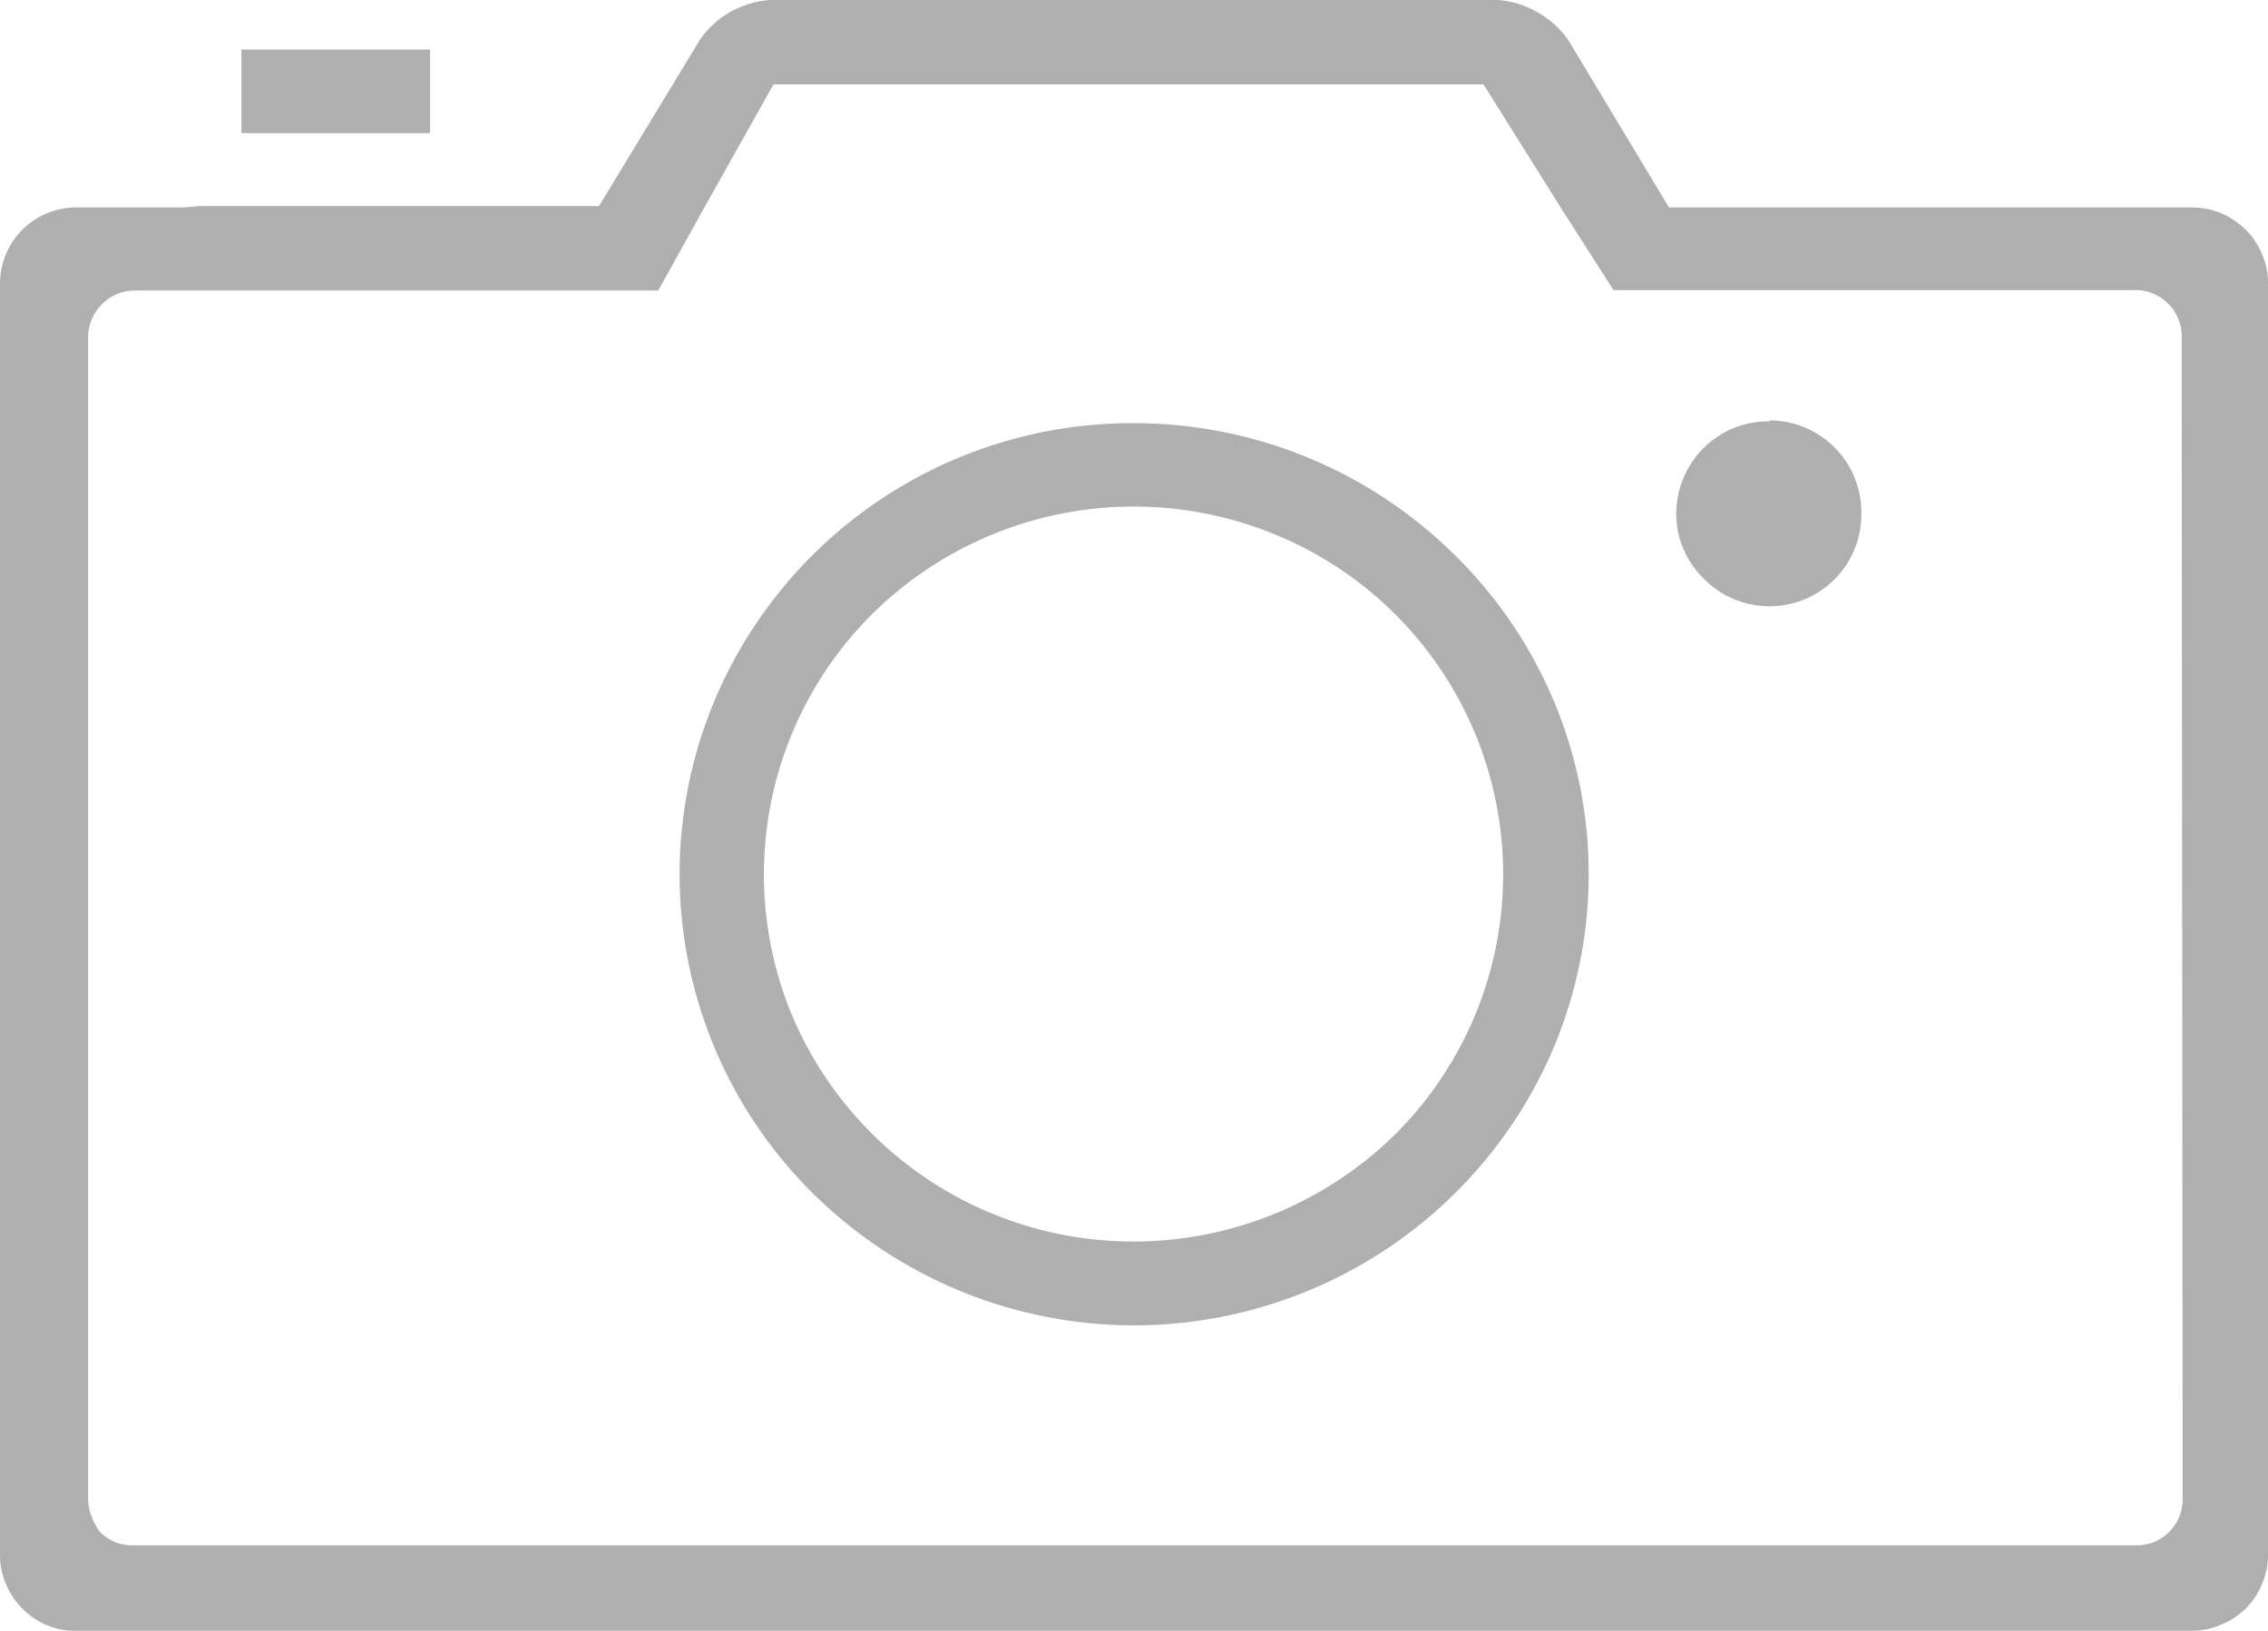 <svg xmlns="http://www.w3.org/2000/svg" viewBox="0 0 49.41 35.53"><defs><style>.cls-1{fill:#afafaf;}</style></defs><g id="Layer_2" data-name="Layer 2"><g id="Capa_1" data-name="Capa 1"><path class="cls-1" d="M24.71,9.22a9.87,9.87,0,0,0-9.15,6.06A9.78,9.78,0,0,0,17.71,26,9.94,9.94,0,0,0,32.94,24.5,9.74,9.74,0,0,0,31.7,12.1a9.93,9.93,0,0,0-7-2.88Zm0,17.83a8.07,8.07,0,0,1-7.46-4.94A8,8,0,0,1,19,13.38a8.1,8.1,0,0,1,8.79-1.73A8,8,0,0,1,30.41,24.7a8.13,8.13,0,0,1-5.7,2.35Z"/><path class="cls-1" d="M38.56,9.18a2,2,0,0,0-1.89,1.25,2,2,0,0,0-.11,1.17,2,2,0,0,0,.55,1,2,2,0,0,0,1,.56,2,2,0,0,0,2.44-2,2,2,0,0,0-2-2Z"/><path class="cls-1" d="M47.74,4.52H45.45l-.37,0H36.36L34.17.88A2,2,0,0,0,33.5.27,2,2,0,0,0,32.63,0H16.78a2.09,2.09,0,0,0-.87.26,2,2,0,0,0-.67.62L13.05,4.49H4.33L4,4.52H1.67A1.66,1.66,0,0,0,0,6.17V33.88a1.55,1.55,0,0,0,.13.63,1.6,1.6,0,0,0,.36.54A1.62,1.62,0,0,0,1,35.4a1.56,1.56,0,0,0,.64.13H47.74a1.56,1.56,0,0,0,.64-.13,1.62,1.62,0,0,0,.54-.35,1.6,1.6,0,0,0,.36-.54,1.55,1.55,0,0,0,.13-.63V6.17a1.51,1.51,0,0,0-.13-.63A1.6,1.6,0,0,0,48.92,5a1.82,1.82,0,0,0-.54-.36A1.73,1.73,0,0,0,47.74,4.52ZM47.55,31.2c0,.05,0,.08,0,.13v1.34a1,1,0,0,1-1,1H45.3l-.25,0H4.36l-.25,0H2.9a1,1,0,0,1-.39-.07,1.06,1.06,0,0,1-.33-.22A1.19,1.19,0,0,1,2,33.05a1,1,0,0,1-.08-.38v-1.3c0-.06,0-.11,0-.17V8.82c0-.06,0-.1,0-.16V7.34a1,1,0,0,1,.3-.71,1,1,0,0,1,.72-.3H14.34l1-1.8,1.51-2.69H32.32L34,4.52l1.15,1.8H46.52a1,1,0,0,1,.72.3,1,1,0,0,1,.29.71V8.7s0,.07,0,.12Z"/><path class="cls-1" d="M9.05,1.08H5.26V2.9H9.37V1.08Z"/></g></g></svg>